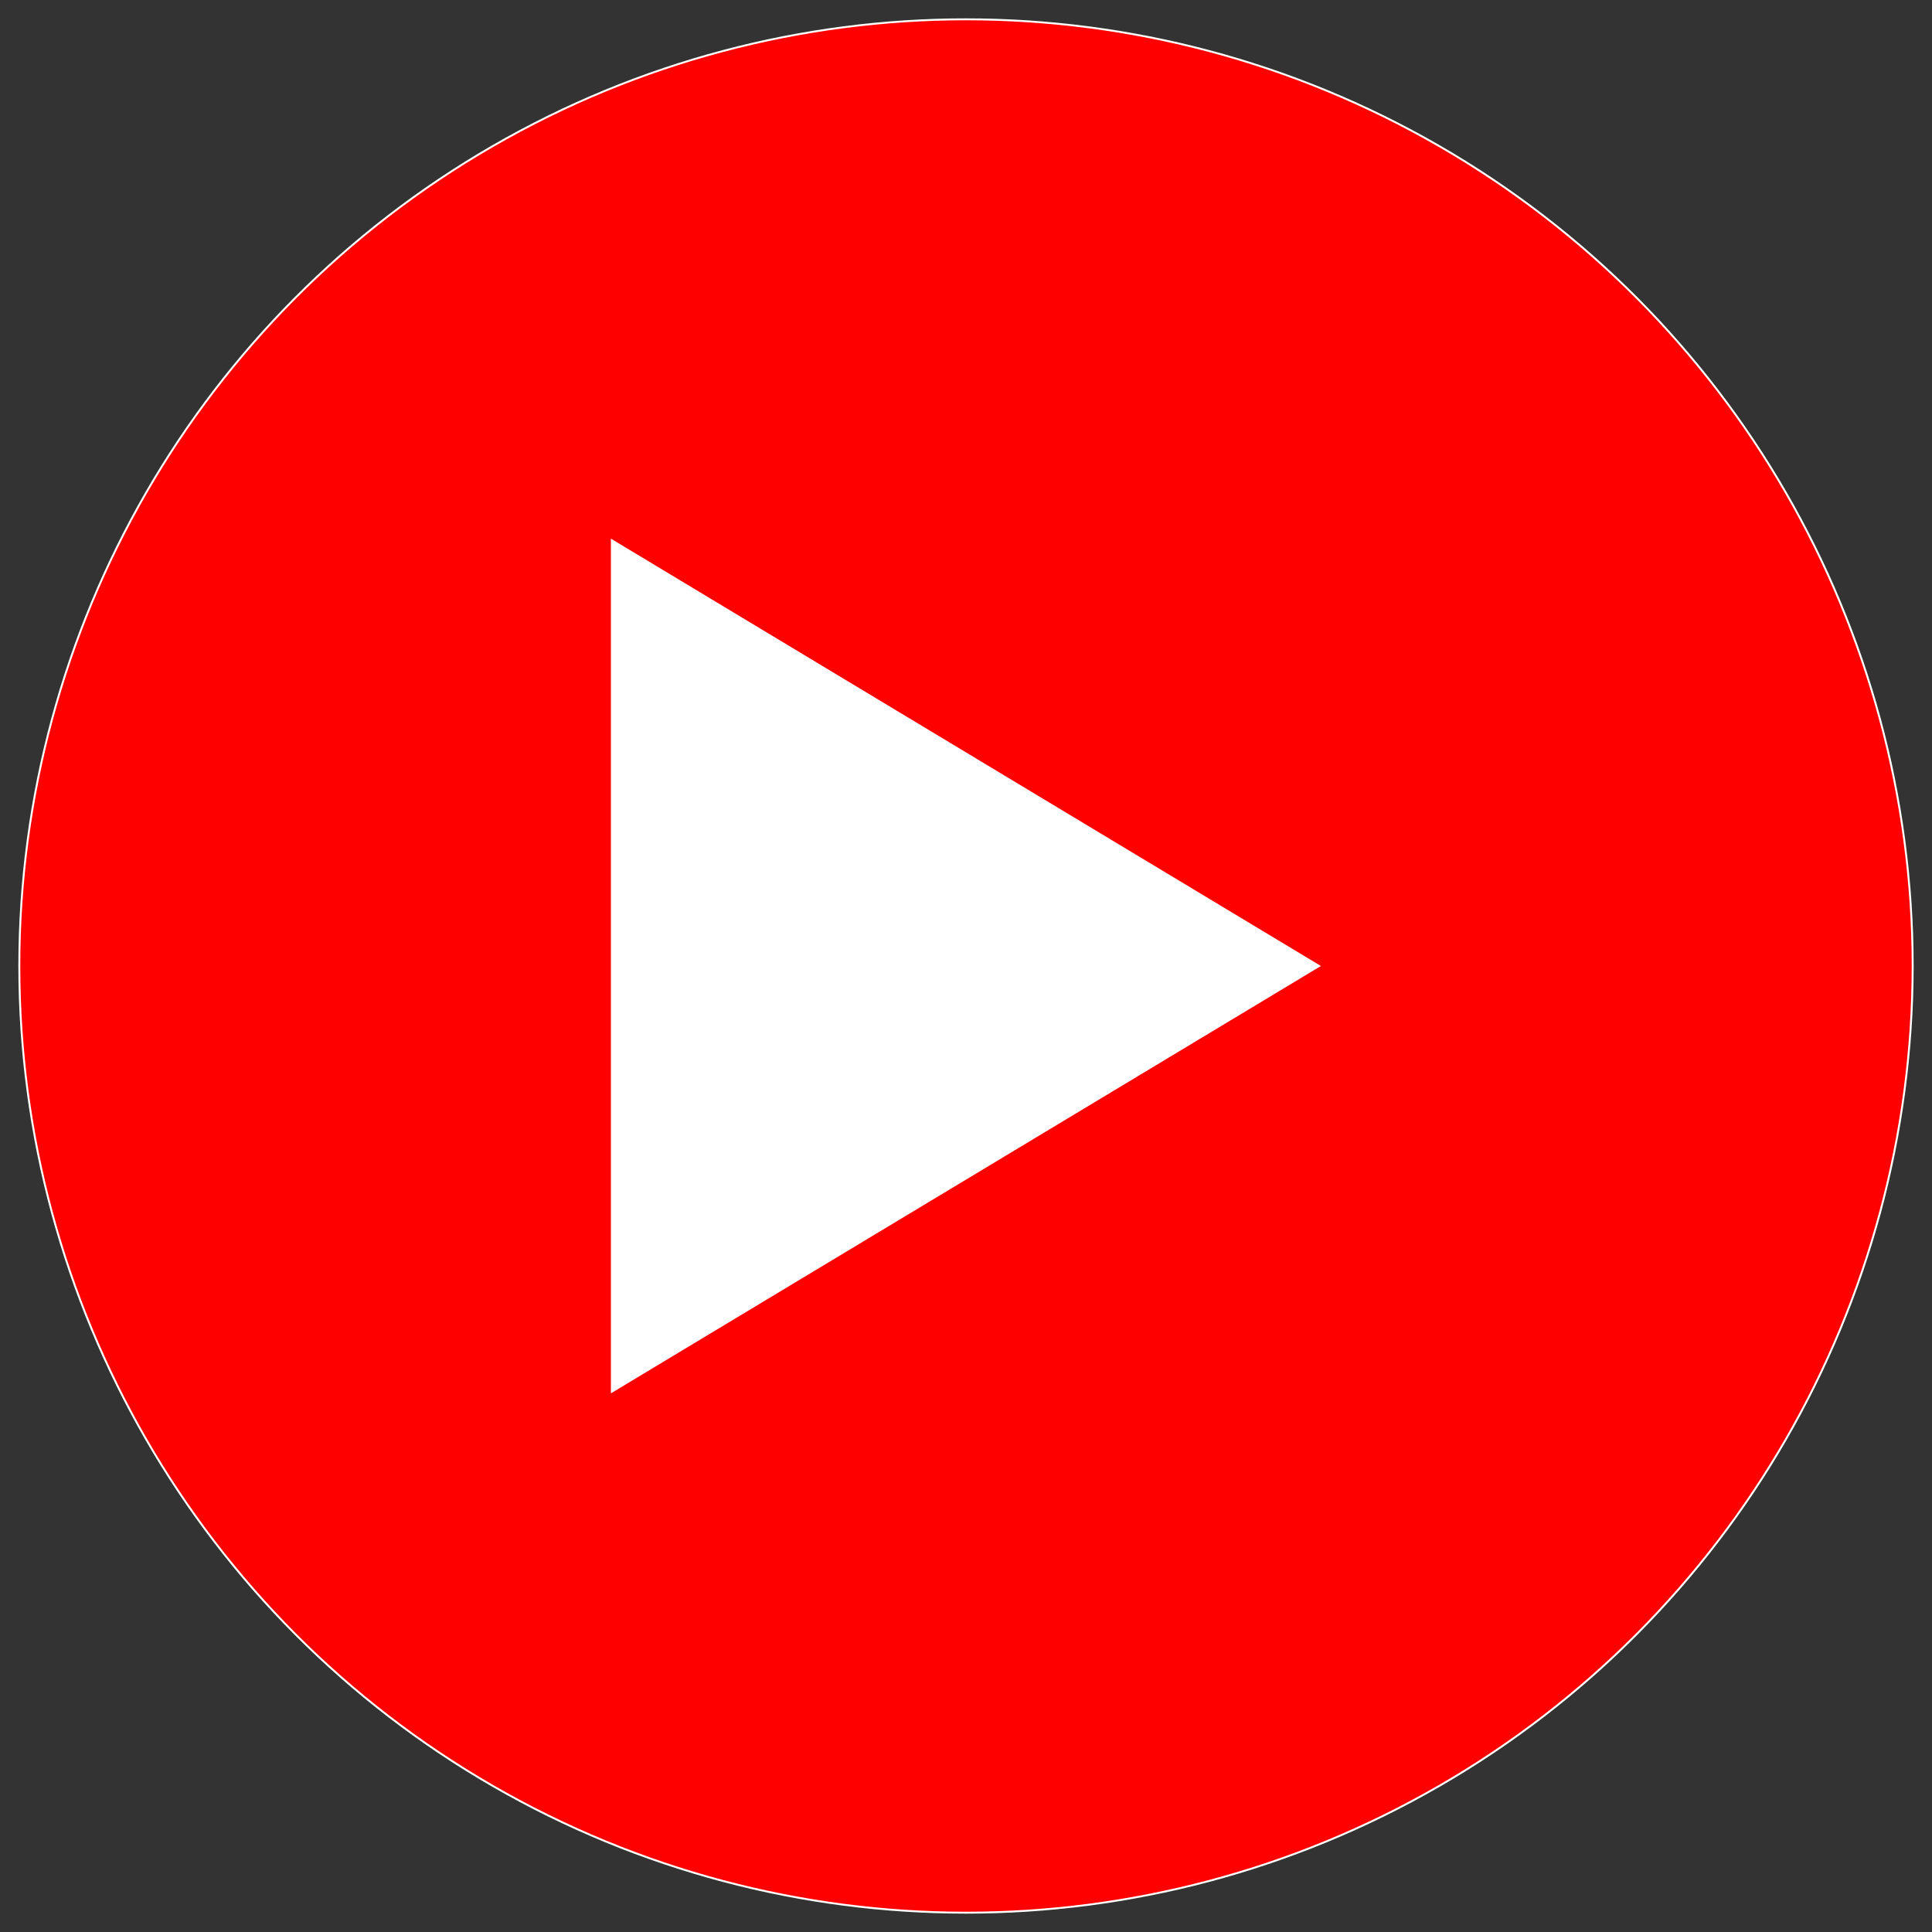 <?xml version="1.0" encoding="utf-8"?>
<!-- Generator: Adobe Illustrator 19.0.0, SVG Export Plug-In . SVG Version: 6.00 Build 0)  -->
<svg version="1.1" id="Layer_1" xmlns="http://www.w3.org/2000/svg" xmlns:xlink="http://www.w3.org/1999/xlink" x="0px" y="0px"
	 viewBox="20 -220 1000 1000" style="enable-background:new 20 -220 1000 1000;" xml:space="preserve">
<rect x="20" y="-220" width="1000" height="1000" fill="#333333" stroke="none"/>
<style type="text/css">
	.st0{fill:#FF0000;stroke:#FFFFFF;stroke-miterlimit:10;}
	.st1{fill:none;}
	.st2{fill:#FFFFFF;}
</style>
<circle class="st0" cx="520" cy="280" r="490"/>
<g>
	<path class="st1" d="M336.3,501.2V58.8"/>
	<polyline class="st2" points="703.7,280 336.2,58.8 336.2,501.2 	"/>
	<path class="st2" d="M703.8,501.2"/>
</g>
</svg>
